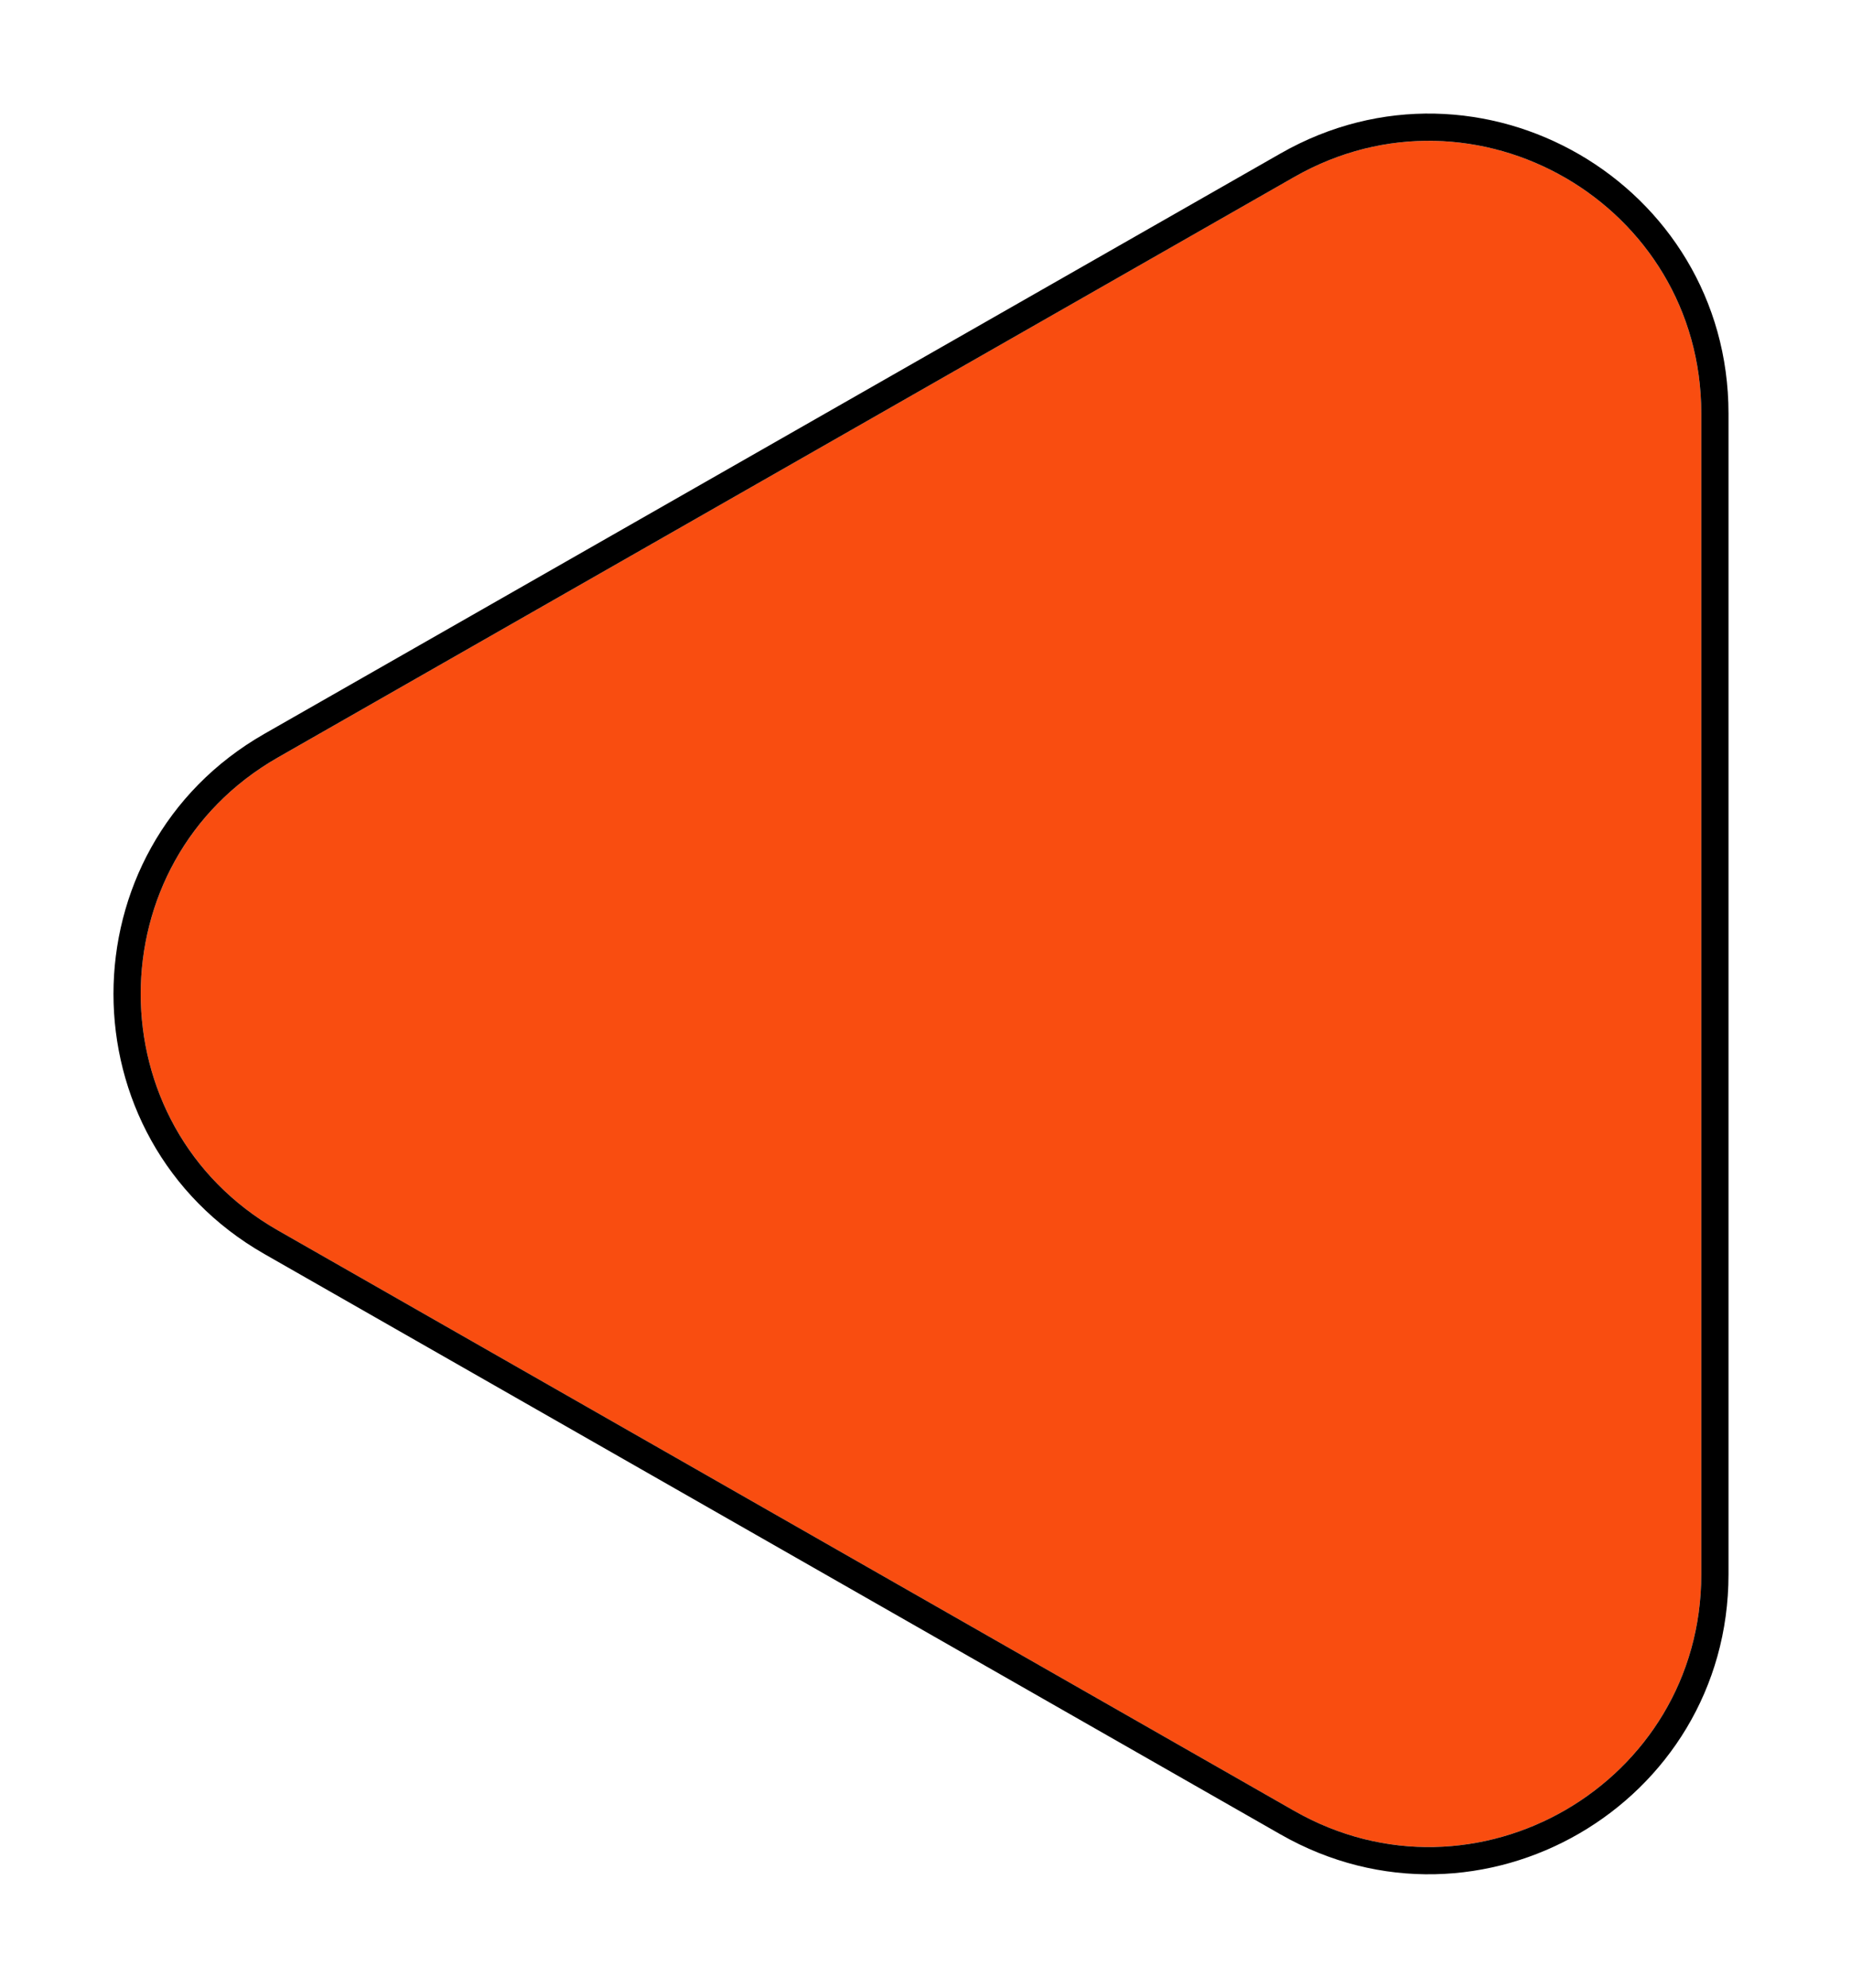 <svg width="68" height="73" viewBox="0 0 68 73" fill="none" xmlns="http://www.w3.org/2000/svg">
<g filter="url(#filter0_d_25_148)">
<path d="M10.211 41.184C3.488 37.346 3.488 27.654 10.211 23.816L47.542 2.502C54.208 -1.304 62.5 3.51 62.5 11.186V53.814C62.5 61.49 54.208 66.304 47.542 62.498L10.211 41.184Z" fill="#F94D10"/>
<path d="M9.963 23.381C2.904 27.412 2.904 37.589 9.963 41.618L47.294 62.932C54.294 66.929 63 61.874 63 53.814V11.186C63 3.126 54.294 -1.929 47.294 2.068L9.963 23.381Z" stroke="black"/>
</g>
<defs>
<filter id="filter0_d_25_148" x="0.169" y="0.17" width="67.331" height="72.66" filterUnits="userSpaceOnUse" color-interpolation-filters="sRGB">
<feFlood flood-opacity="0" result="BackgroundImageFix"/>
<feColorMatrix in="SourceAlpha" type="matrix" values="0 0 0 0 0 0 0 0 0 0 0 0 0 0 0 0 0 0 127 0" result="hardAlpha"/>
<feOffset dy="4"/>
<feGaussianBlur stdDeviation="2"/>
<feComposite in2="hardAlpha" operator="out"/>
<feColorMatrix type="matrix" values="0 0 0 0 0 0 0 0 0 0 0 0 0 0 0 0 0 0 0.25 0"/>
<feBlend mode="normal" in2="BackgroundImageFix" result="effect1_dropShadow_25_148"/>
<feBlend mode="normal" in="SourceGraphic" in2="effect1_dropShadow_25_148" result="shape"/>
</filter>
</defs>
</svg>
